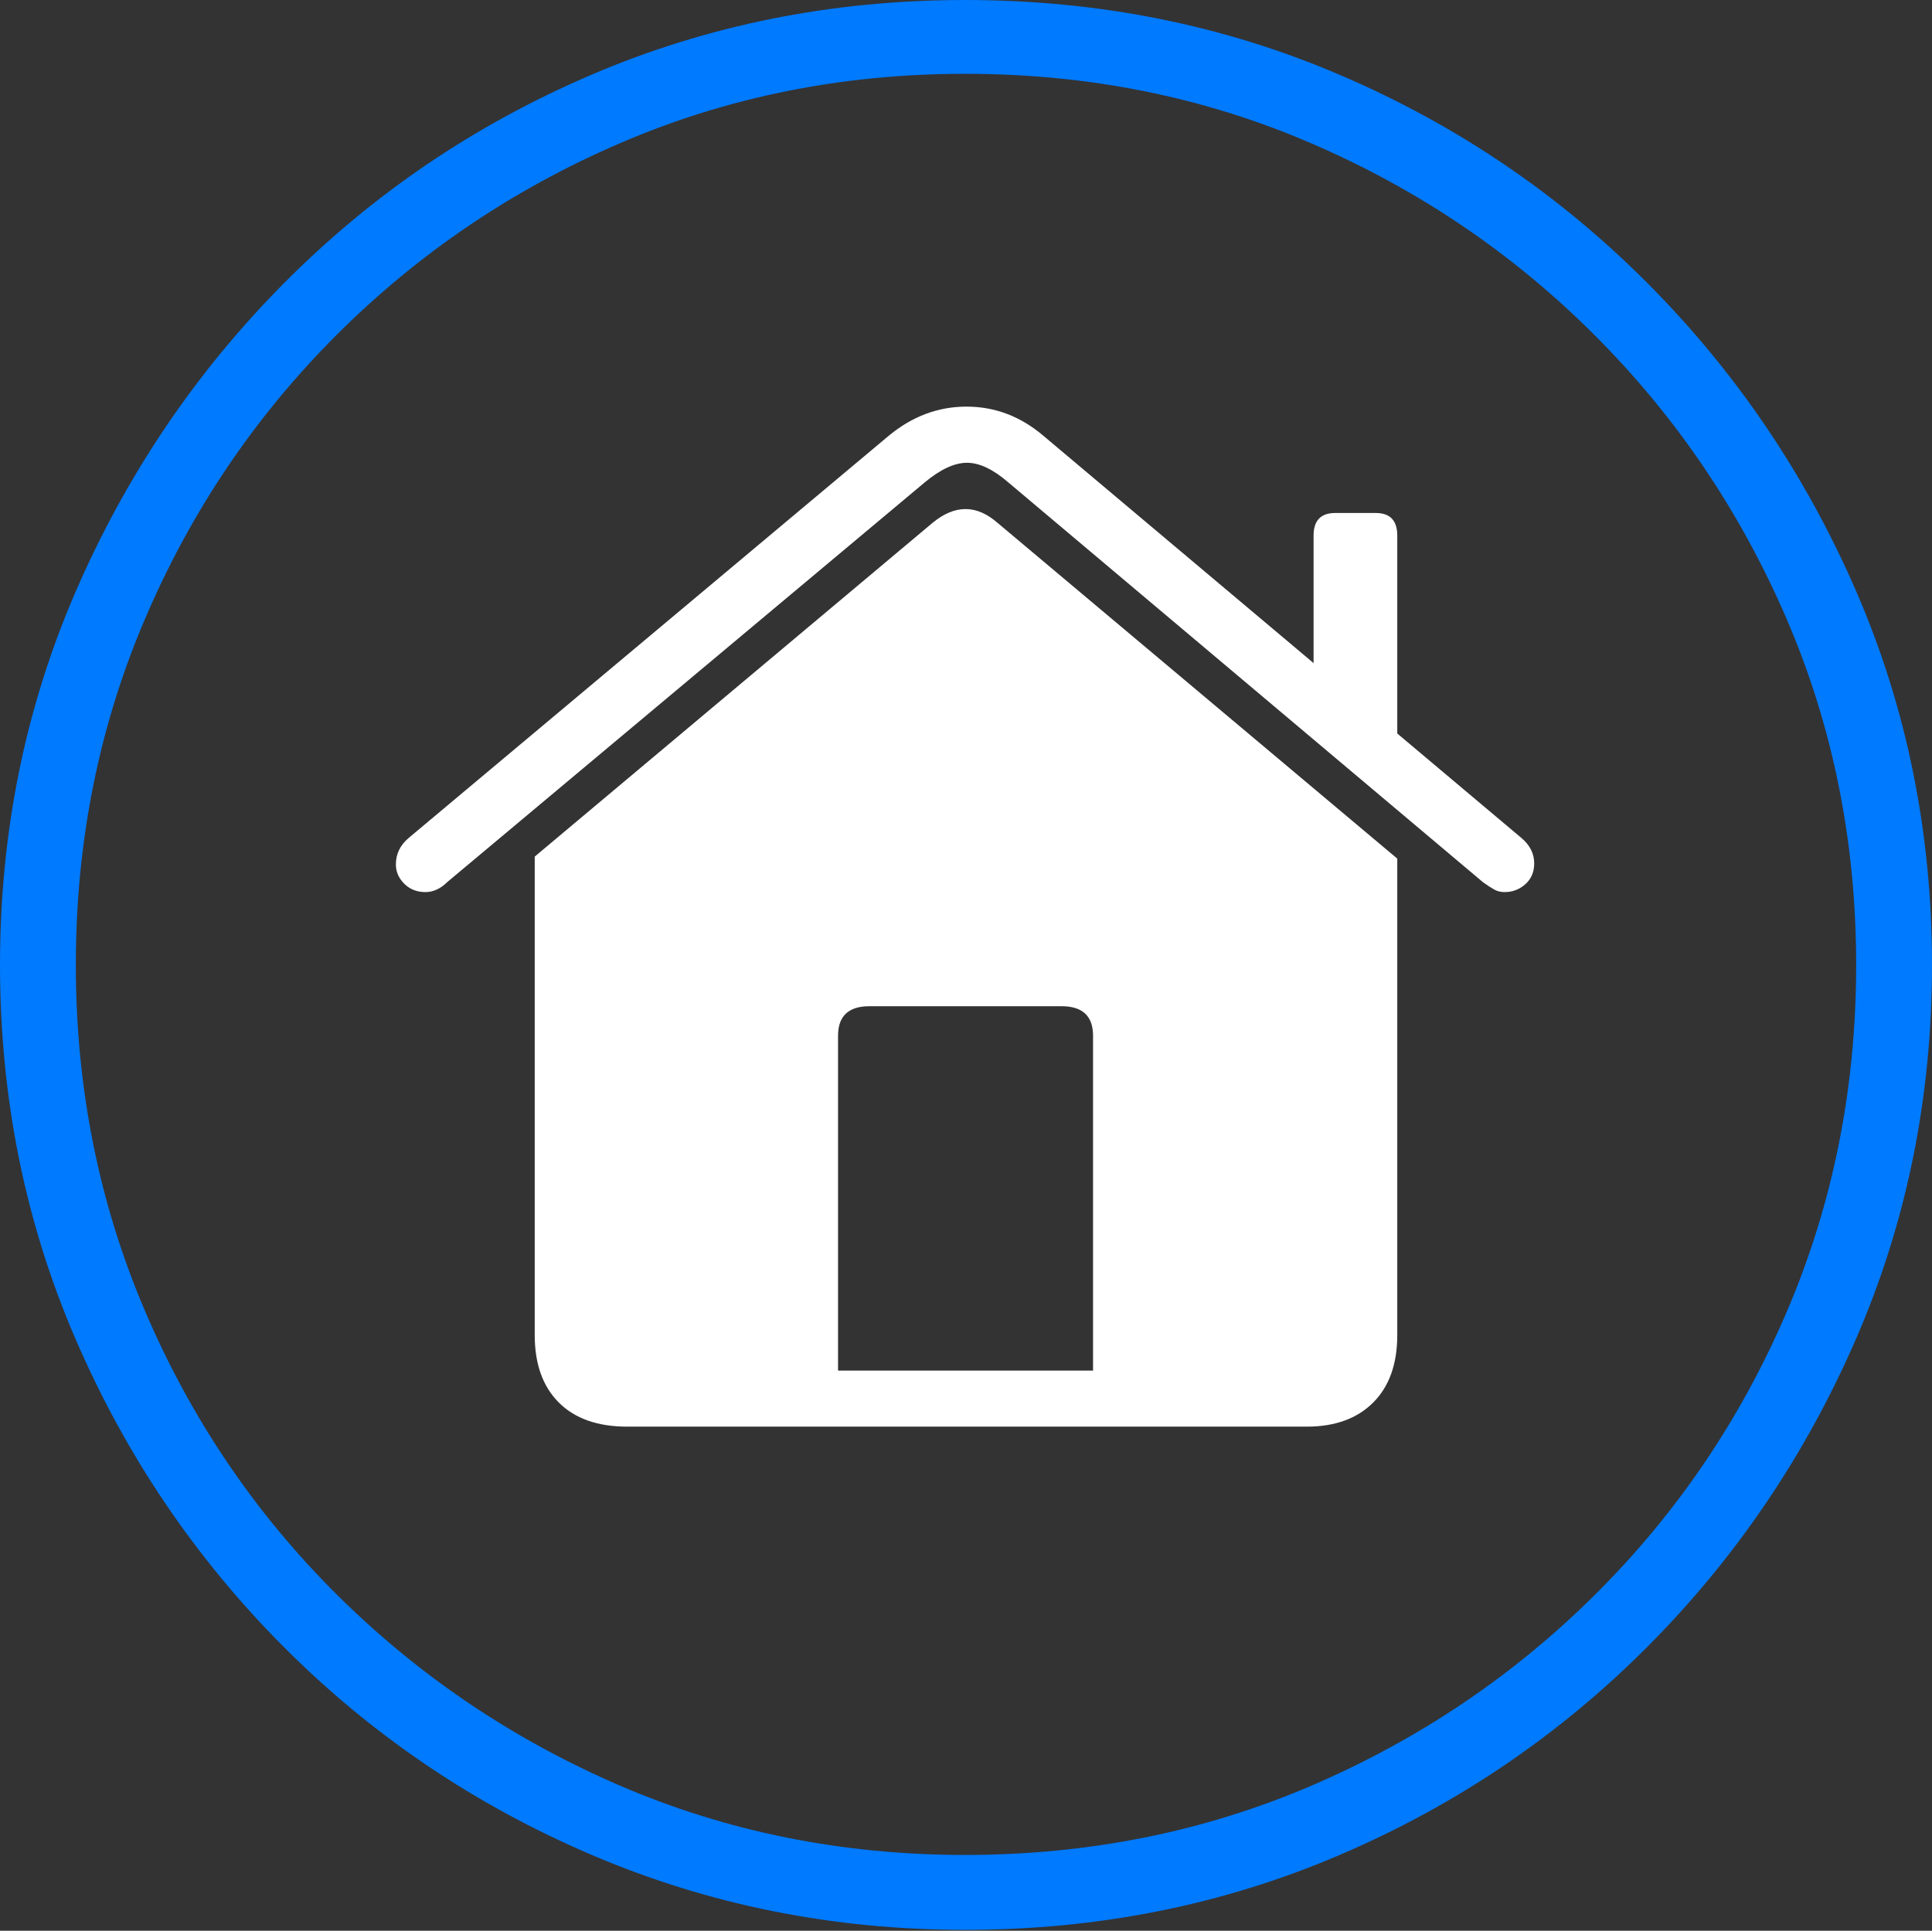 <?xml version="1.0" encoding="UTF-8"?>
<!--Generator: Apple Native CoreSVG 175-->
<!DOCTYPE svg
PUBLIC "-//W3C//DTD SVG 1.1//EN"
       "http://www.w3.org/Graphics/SVG/1.1/DTD/svg11.dtd">
<svg version="1.1" xmlns="http://www.w3.org/2000/svg" xmlns:xlink="http://www.w3.org/1999/xlink" width="19.16" height="19.15">
 <rect width="100%" height="100%" fill="#333333" stroke="none"/>
 <g>
  <rect height="19.15" opacity="0" width="19.16" x="0" y="0"/>
  <path d="M9.57 19.141Q11.553 19.141 13.286 18.398Q15.02 17.656 16.338 16.333Q17.656 15.01 18.408 13.276Q19.16 11.543 19.16 9.57Q19.16 7.598 18.408 5.864Q17.656 4.131 16.338 2.808Q15.02 1.484 13.286 0.742Q11.553 0 9.57 0Q7.598 0 5.864 0.742Q4.131 1.484 2.817 2.808Q1.504 4.131 0.752 5.864Q0 7.598 0 9.57Q0 11.543 0.747 13.276Q1.494 15.01 2.812 16.333Q4.131 17.656 5.869 18.398Q7.607 19.141 9.57 19.141ZM9.57 18.398Q7.744 18.398 6.147 17.71Q4.551 17.021 3.335 15.81Q2.119 14.6 1.436 12.998Q0.752 11.396 0.752 9.57Q0.752 7.744 1.436 6.143Q2.119 4.541 3.335 3.325Q4.551 2.109 6.147 1.421Q7.744 0.732 9.57 0.732Q11.406 0.732 13.003 1.421Q14.6 2.109 15.815 3.325Q17.031 4.541 17.72 6.143Q18.408 7.744 18.408 9.57Q18.408 11.396 17.725 12.998Q17.041 14.6 15.825 15.81Q14.609 17.021 13.008 17.71Q11.406 18.398 9.57 18.398Z" fill="#007aff"/>
  <path d="M5.303 13.242Q5.303 13.672 5.542 13.911Q5.781 14.15 6.221 14.15L12.959 14.15Q13.379 14.15 13.618 13.911Q13.857 13.672 13.857 13.242L13.857 8.516L9.893 5.186Q9.58 4.912 9.248 5.186L5.303 8.496ZM10.84 13.594L8.311 13.594L8.311 10.273Q8.311 9.98 8.623 9.98L10.527 9.98Q10.84 9.98 10.84 10.273ZM3.926 8.574Q3.926 8.682 4.009 8.765Q4.092 8.848 4.219 8.848Q4.277 8.848 4.331 8.823Q4.385 8.799 4.434 8.75L9.17 4.785Q9.404 4.59 9.59 4.59Q9.775 4.59 10 4.785L14.707 8.75Q14.775 8.799 14.819 8.823Q14.863 8.848 14.922 8.848Q15.039 8.848 15.127 8.77Q15.215 8.691 15.215 8.564Q15.215 8.418 15.088 8.311L10.352 4.326Q10.01 4.033 9.585 4.033Q9.16 4.033 8.809 4.326L4.053 8.311Q3.926 8.418 3.926 8.574ZM13.027 6.914L13.857 7.607L13.857 5.312Q13.857 5.088 13.643 5.088L13.242 5.088Q13.027 5.088 13.027 5.312Z" fill="#ffffff"/>
 </g>
</svg>
